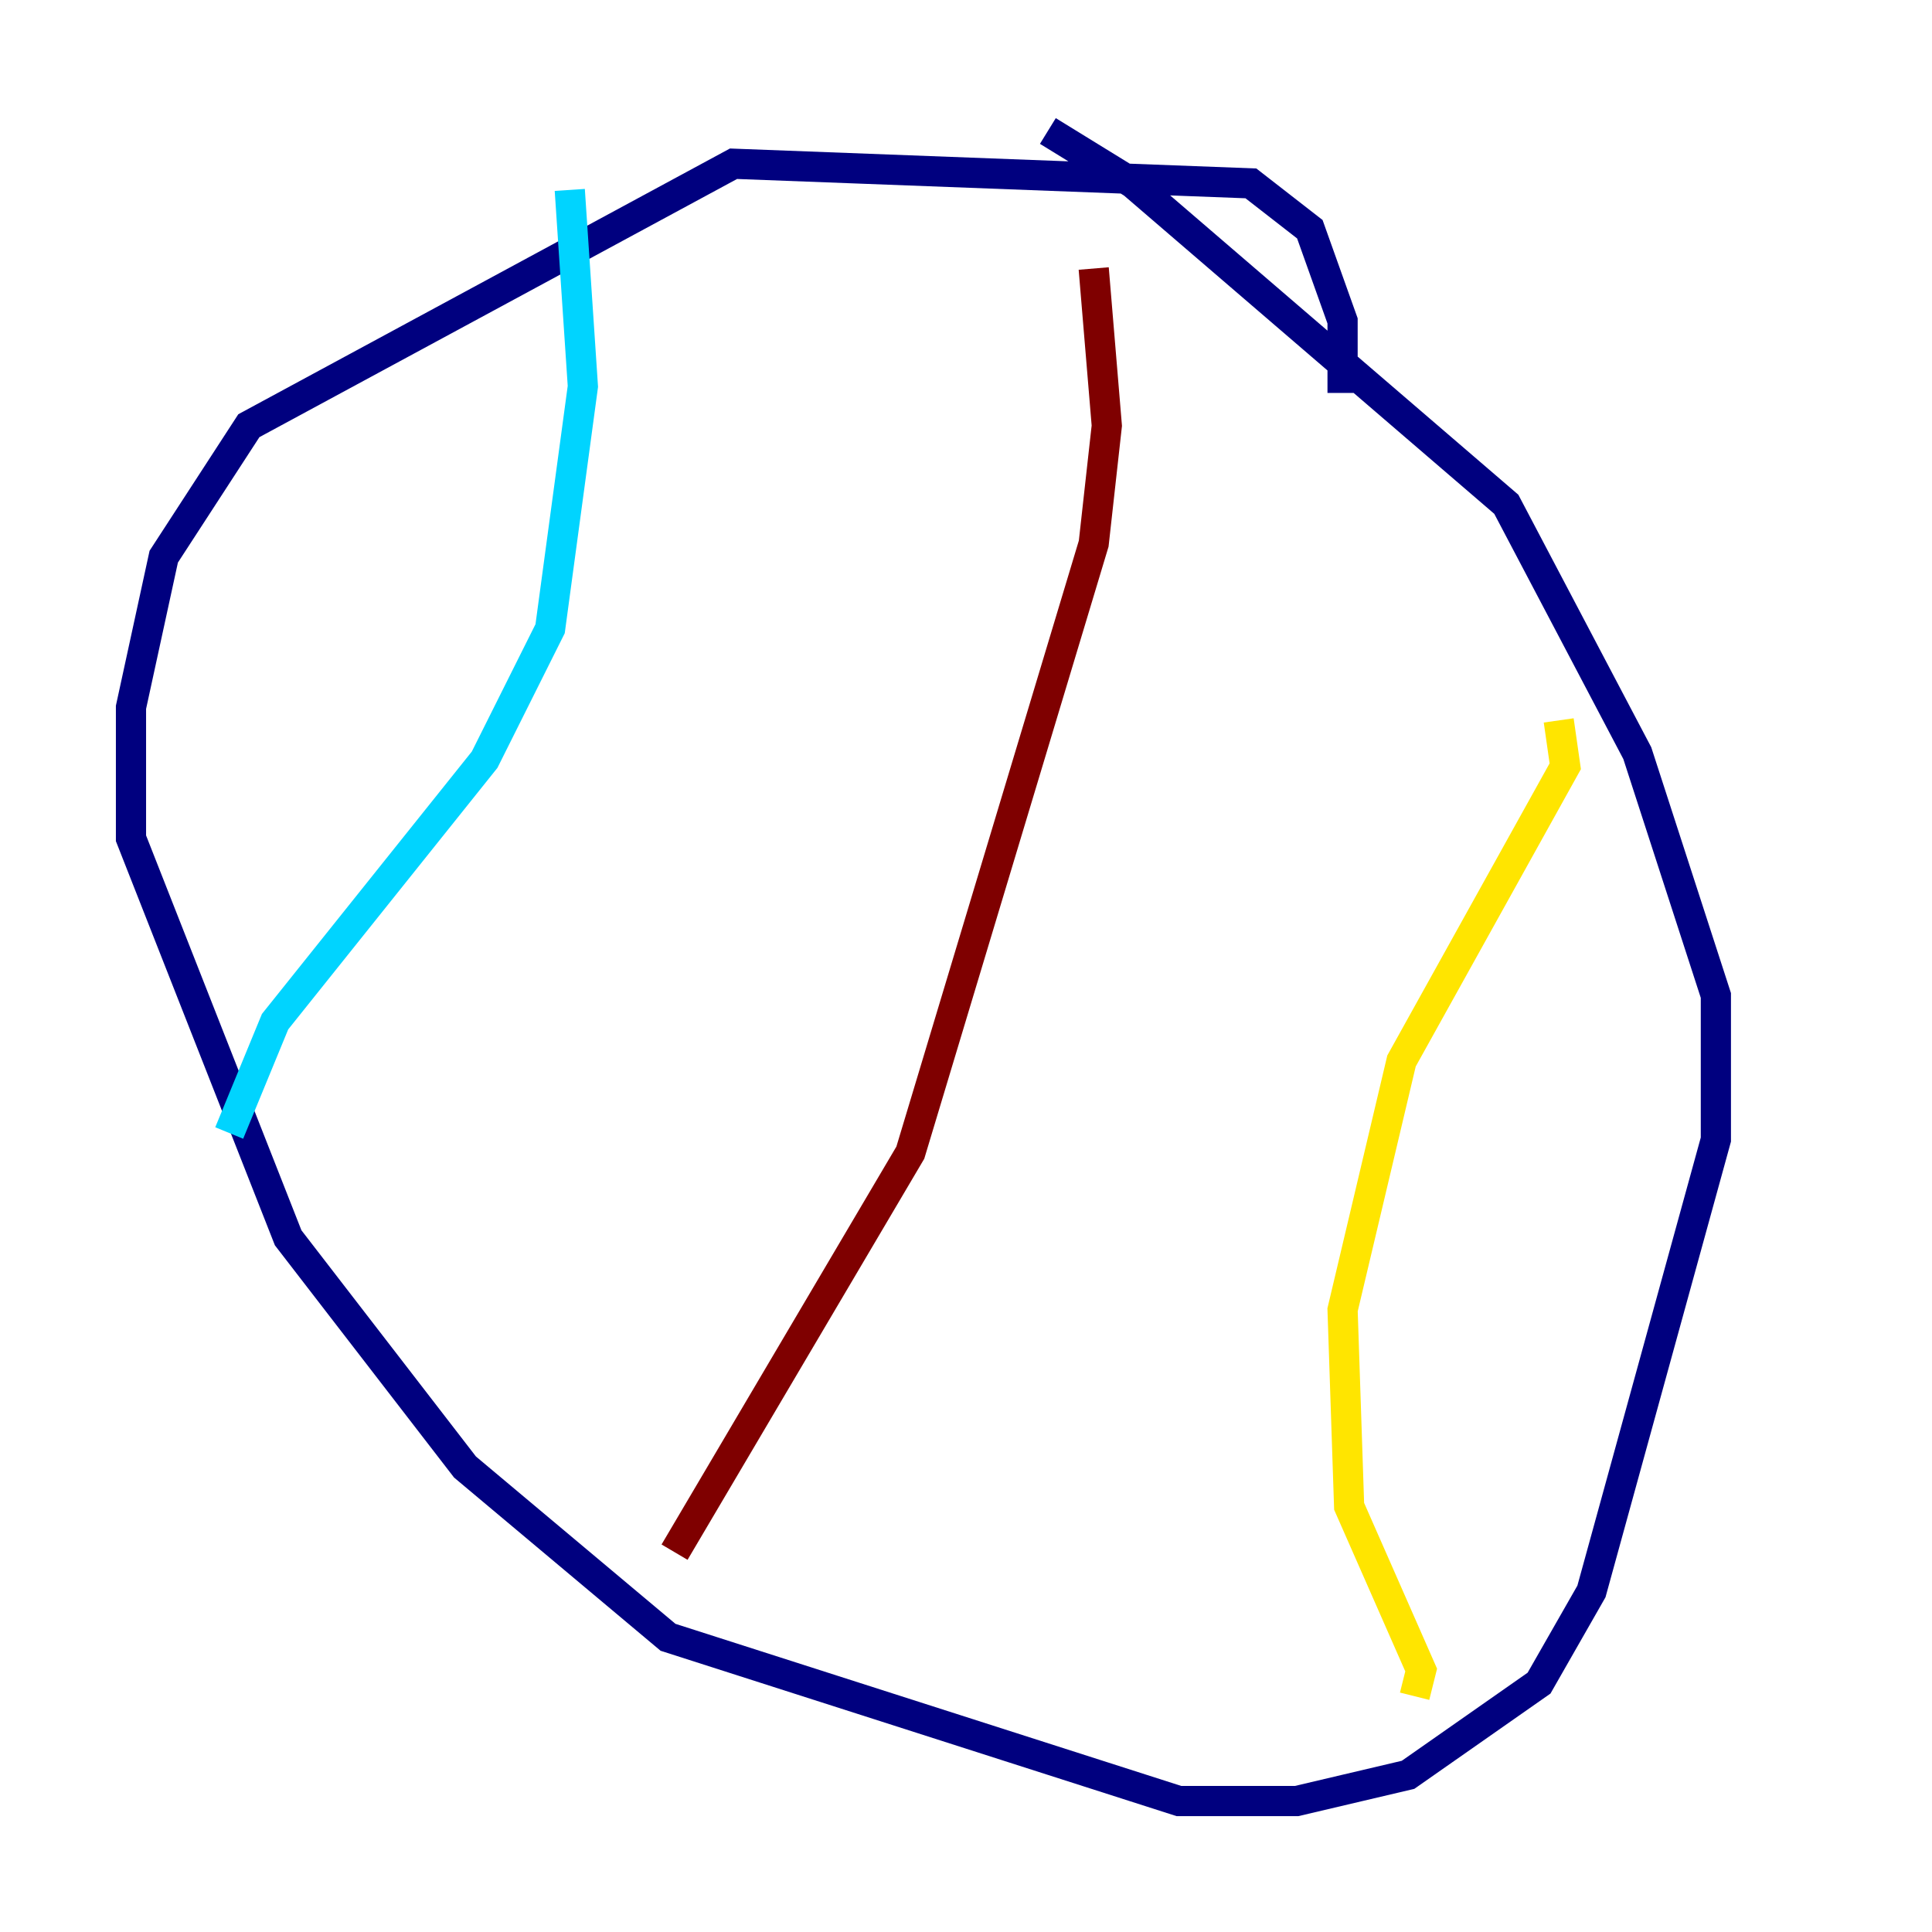 <?xml version="1.0" encoding="utf-8" ?>
<svg baseProfile="tiny" height="128" version="1.2" viewBox="0,0,128,128" width="128" xmlns="http://www.w3.org/2000/svg" xmlns:ev="http://www.w3.org/2001/xml-events" xmlns:xlink="http://www.w3.org/1999/xlink"><defs /><polyline fill="none" points="88.949,26.034 88.949,21.261 86.78,15.186 82.875,12.149 48.597,10.848 16.488,28.203 10.848,36.881 8.678,46.861 8.678,55.539 19.091,82.007 30.807,97.193 44.258,108.475 78.102,119.322 85.912,119.322 93.288,117.586 101.966,111.512 105.437,105.437 113.681,75.498 113.681,65.953 108.475,49.898 99.797,33.41 75.064,12.149 69.424,8.678" stroke="#00007f" stroke-width="2" /><polyline fill="none" points="37.749,12.583 38.617,25.6 36.447,41.654 32.108,50.332 18.224,67.688 15.186,75.064" stroke="#00d4ff" stroke-width="2" /><polyline fill="none" points="103.268,47.729 103.702,50.766 92.854,70.291 88.949,86.78 89.383,99.797 94.156,110.644 93.722,112.38" stroke="#ffe500" stroke-width="2" /><polyline fill="none" points="72.461,17.79 73.329,28.203 72.461,36.014 60.312,76.366 44.691,102.834" stroke="#7f0000" stroke-width="2" /></svg>